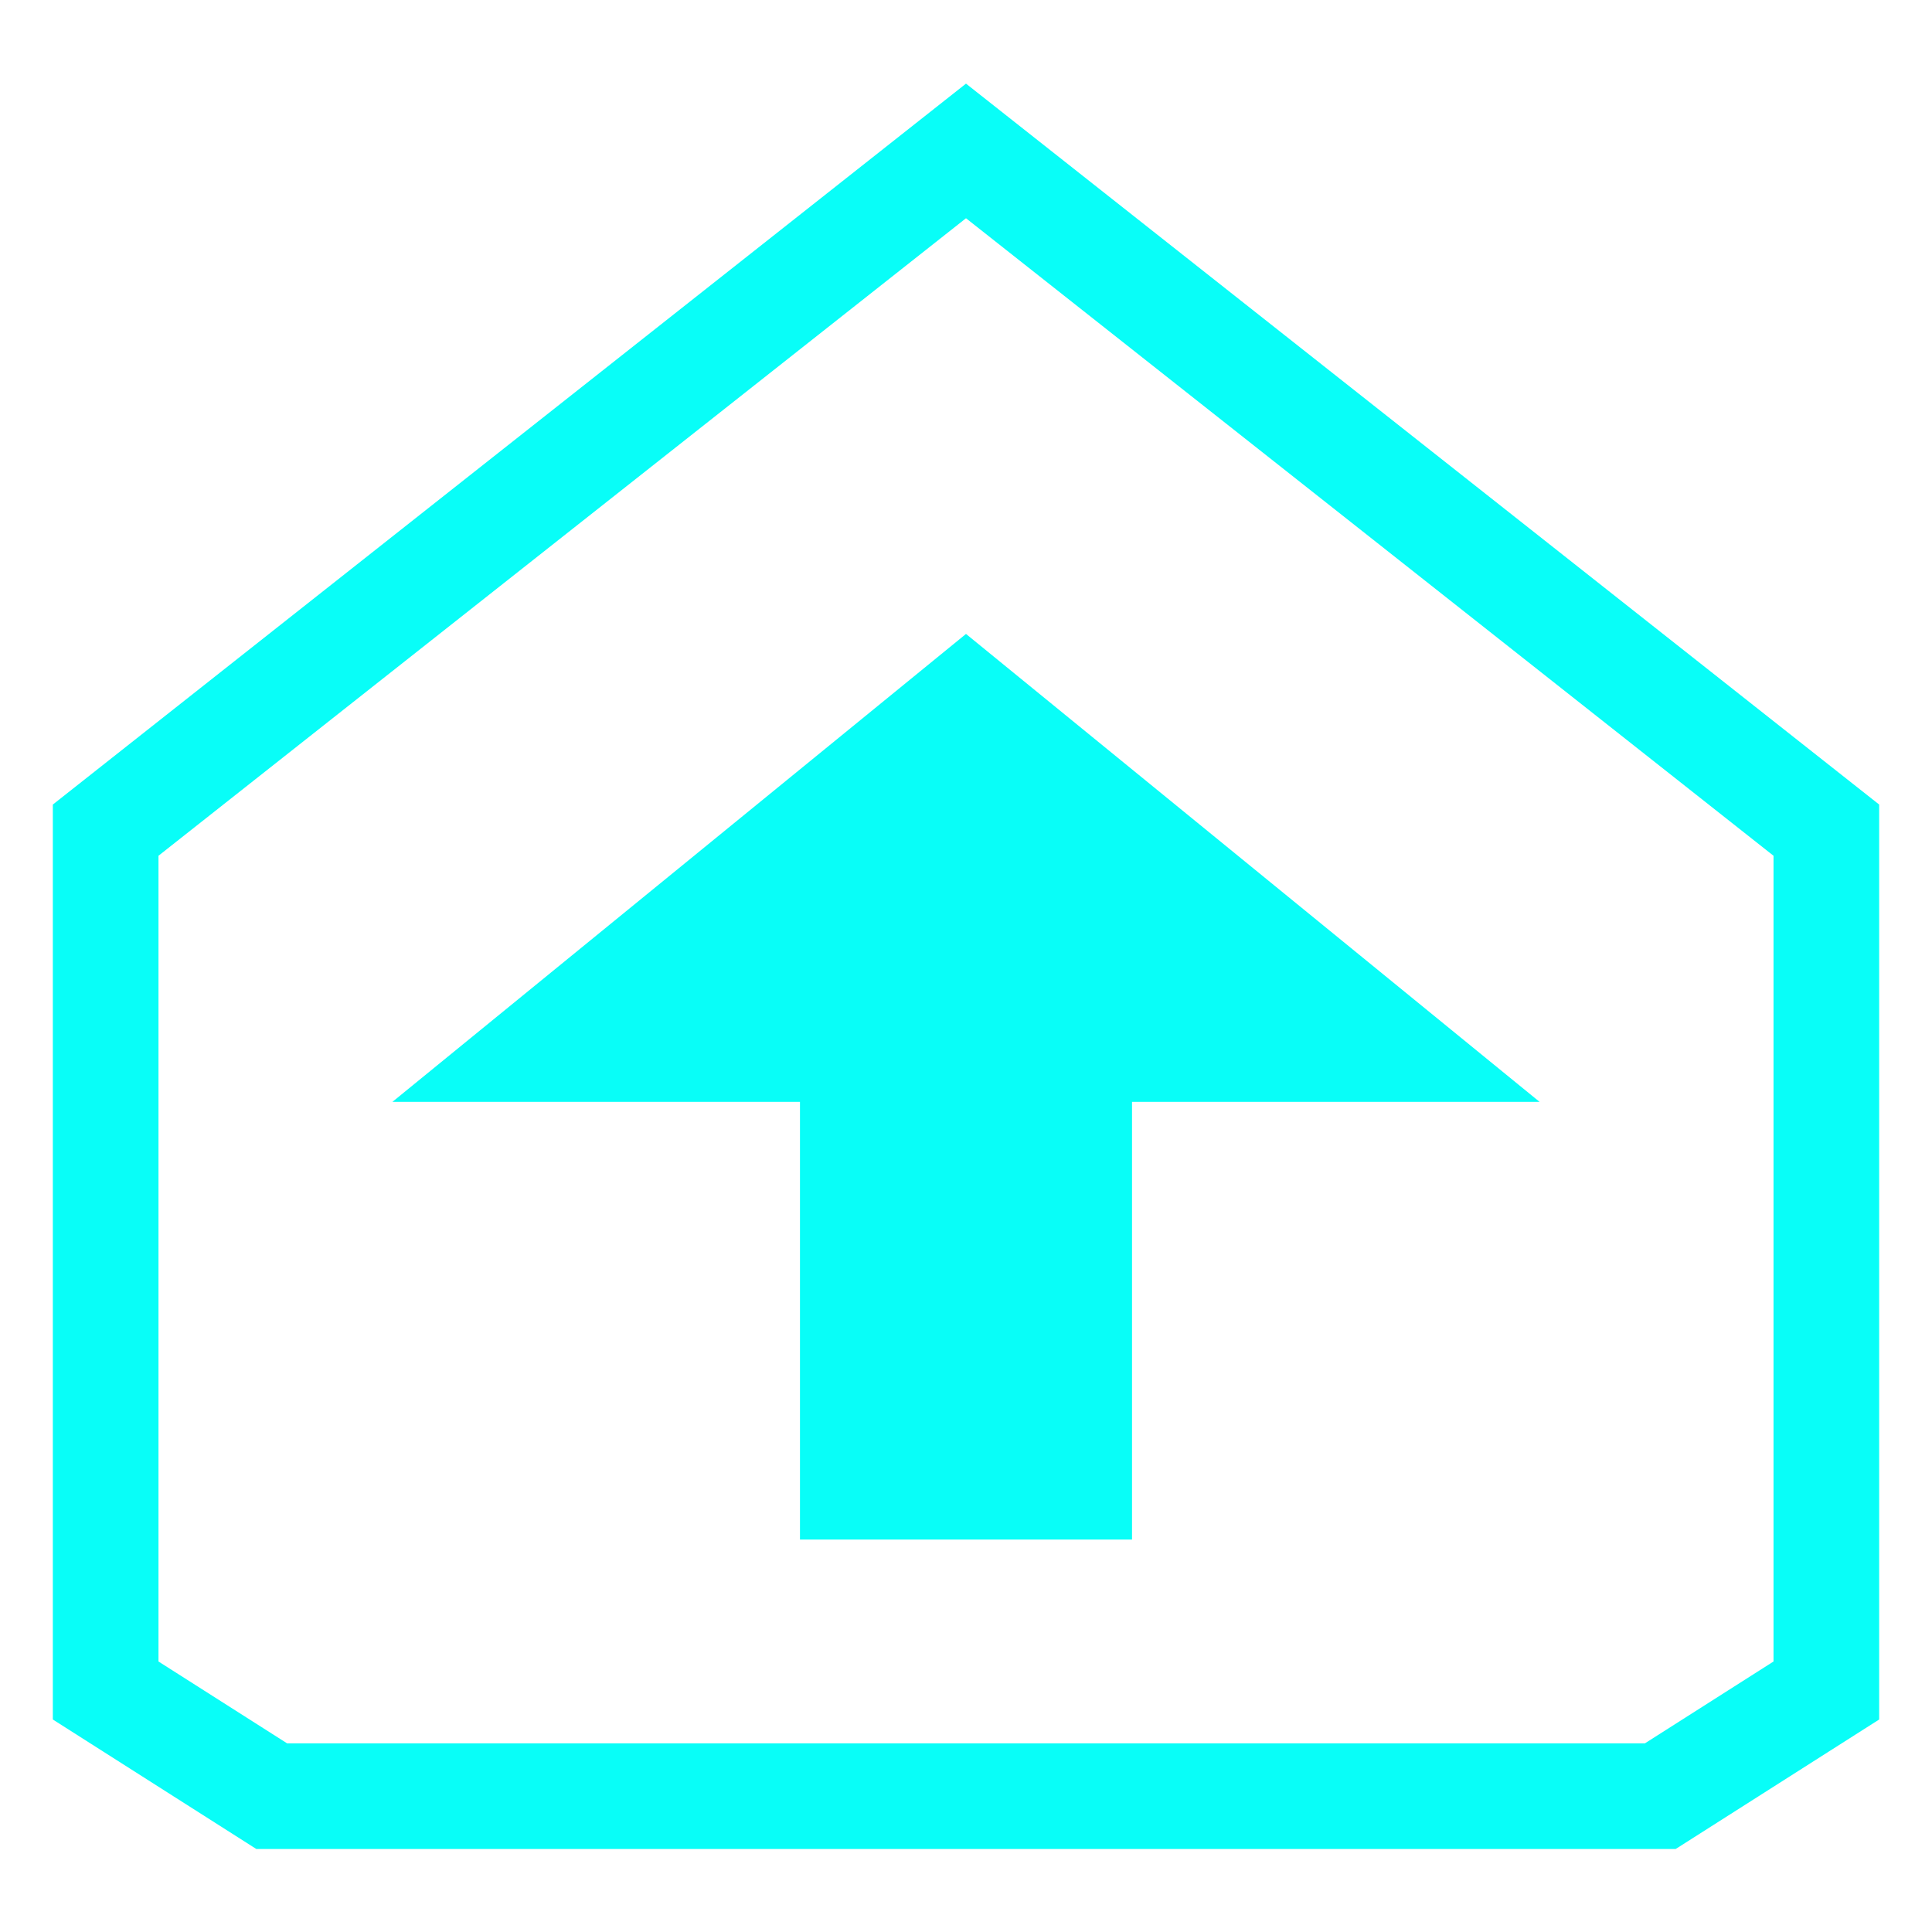 <?xml version="1.0" encoding="UTF-8" standalone="yes"?>
<svg viewBox="0 0 128 128" width="128px" height="128px" version="1.0" state='normal' xmlns="http://www.w3.org/2000/svg" xmlns:xlink="http://www.w3.org/1999/xlink">
	<path d="M 64 10 L 121,55 121,112 110,119 18,119 7,112 7,55 Z" stroke="#08fef8" stroke-width="7" fill="none" />
	<path d="M 53 102 L 53,73 26,73 64,42 102,73 75,73 75,102 Z" fill="#08fef8" />
</svg>